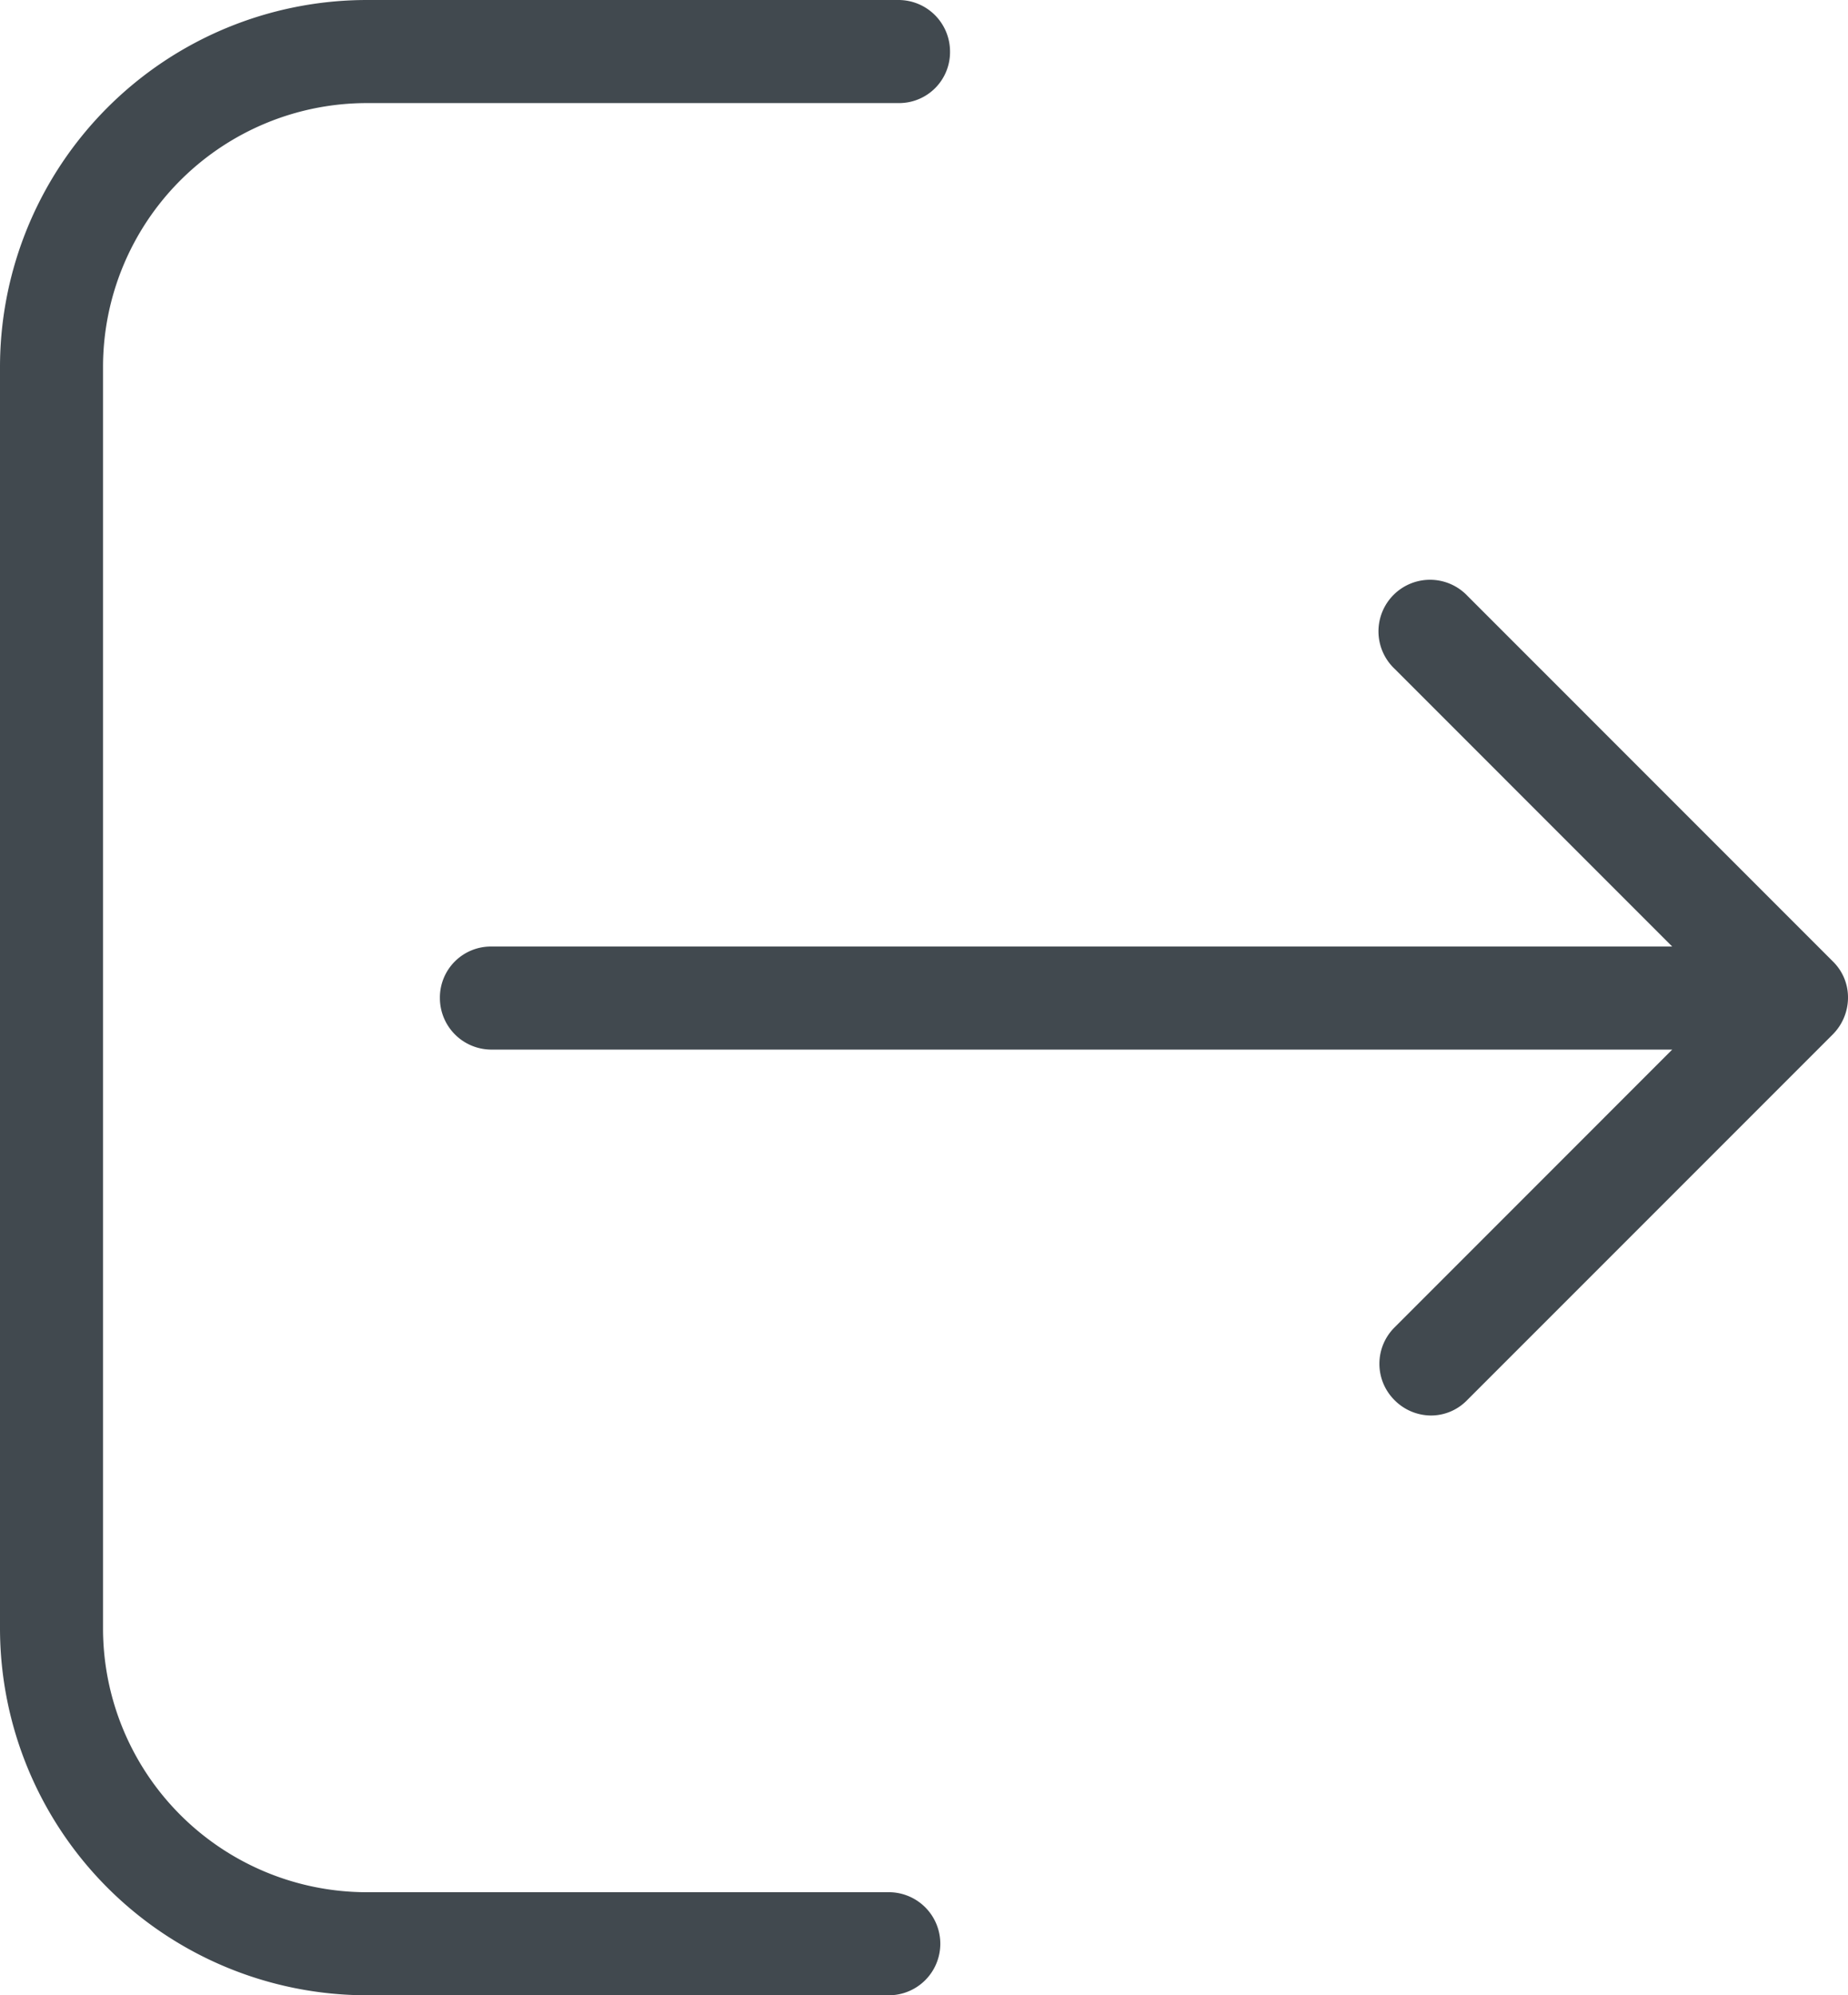 <svg id="Layer_1" data-name="Layer 1" xmlns="http://www.w3.org/2000/svg" viewBox="0 0 61.867 66.776"><defs><style>.cls-1{fill:#41494f;}</style></defs><title>LogOut</title><path class="cls-1" d="M12.274,66.776A12.288,12.288,0,0,1,0,54.503V12.274A12.288,12.288,0,0,1,12.274,0H30.081a1.726,1.726,0,0,1,1.724,1.725,1.706,1.706,0,0,1-1.724,1.725H12.274a8.835,8.835,0,0,0-8.825,8.825V54.503a8.835,8.835,0,0,0,8.825,8.824H29.796a1.725,1.725,0,0,1,0,3.449Z"/><path class="cls-1" d="M47.901,47.373a1.729,1.729,0,0,1-1.213-.512,1.715,1.715,0,0,1,0-2.438l9.294-9.296H16.452a1.726,1.726,0,0,1-1.725-1.725,1.706,1.706,0,0,1,1.725-1.724H55.982l-9.294-9.295a1.726,1.726,0,1,1,2.44-2.44L61.36,32.176a1.678,1.678,0,0,1,.507,1.201,1.75,1.75,0,0,1-.521,1.253L49.114,46.861A1.683,1.683,0,0,1,47.901,47.373Z"/></svg>